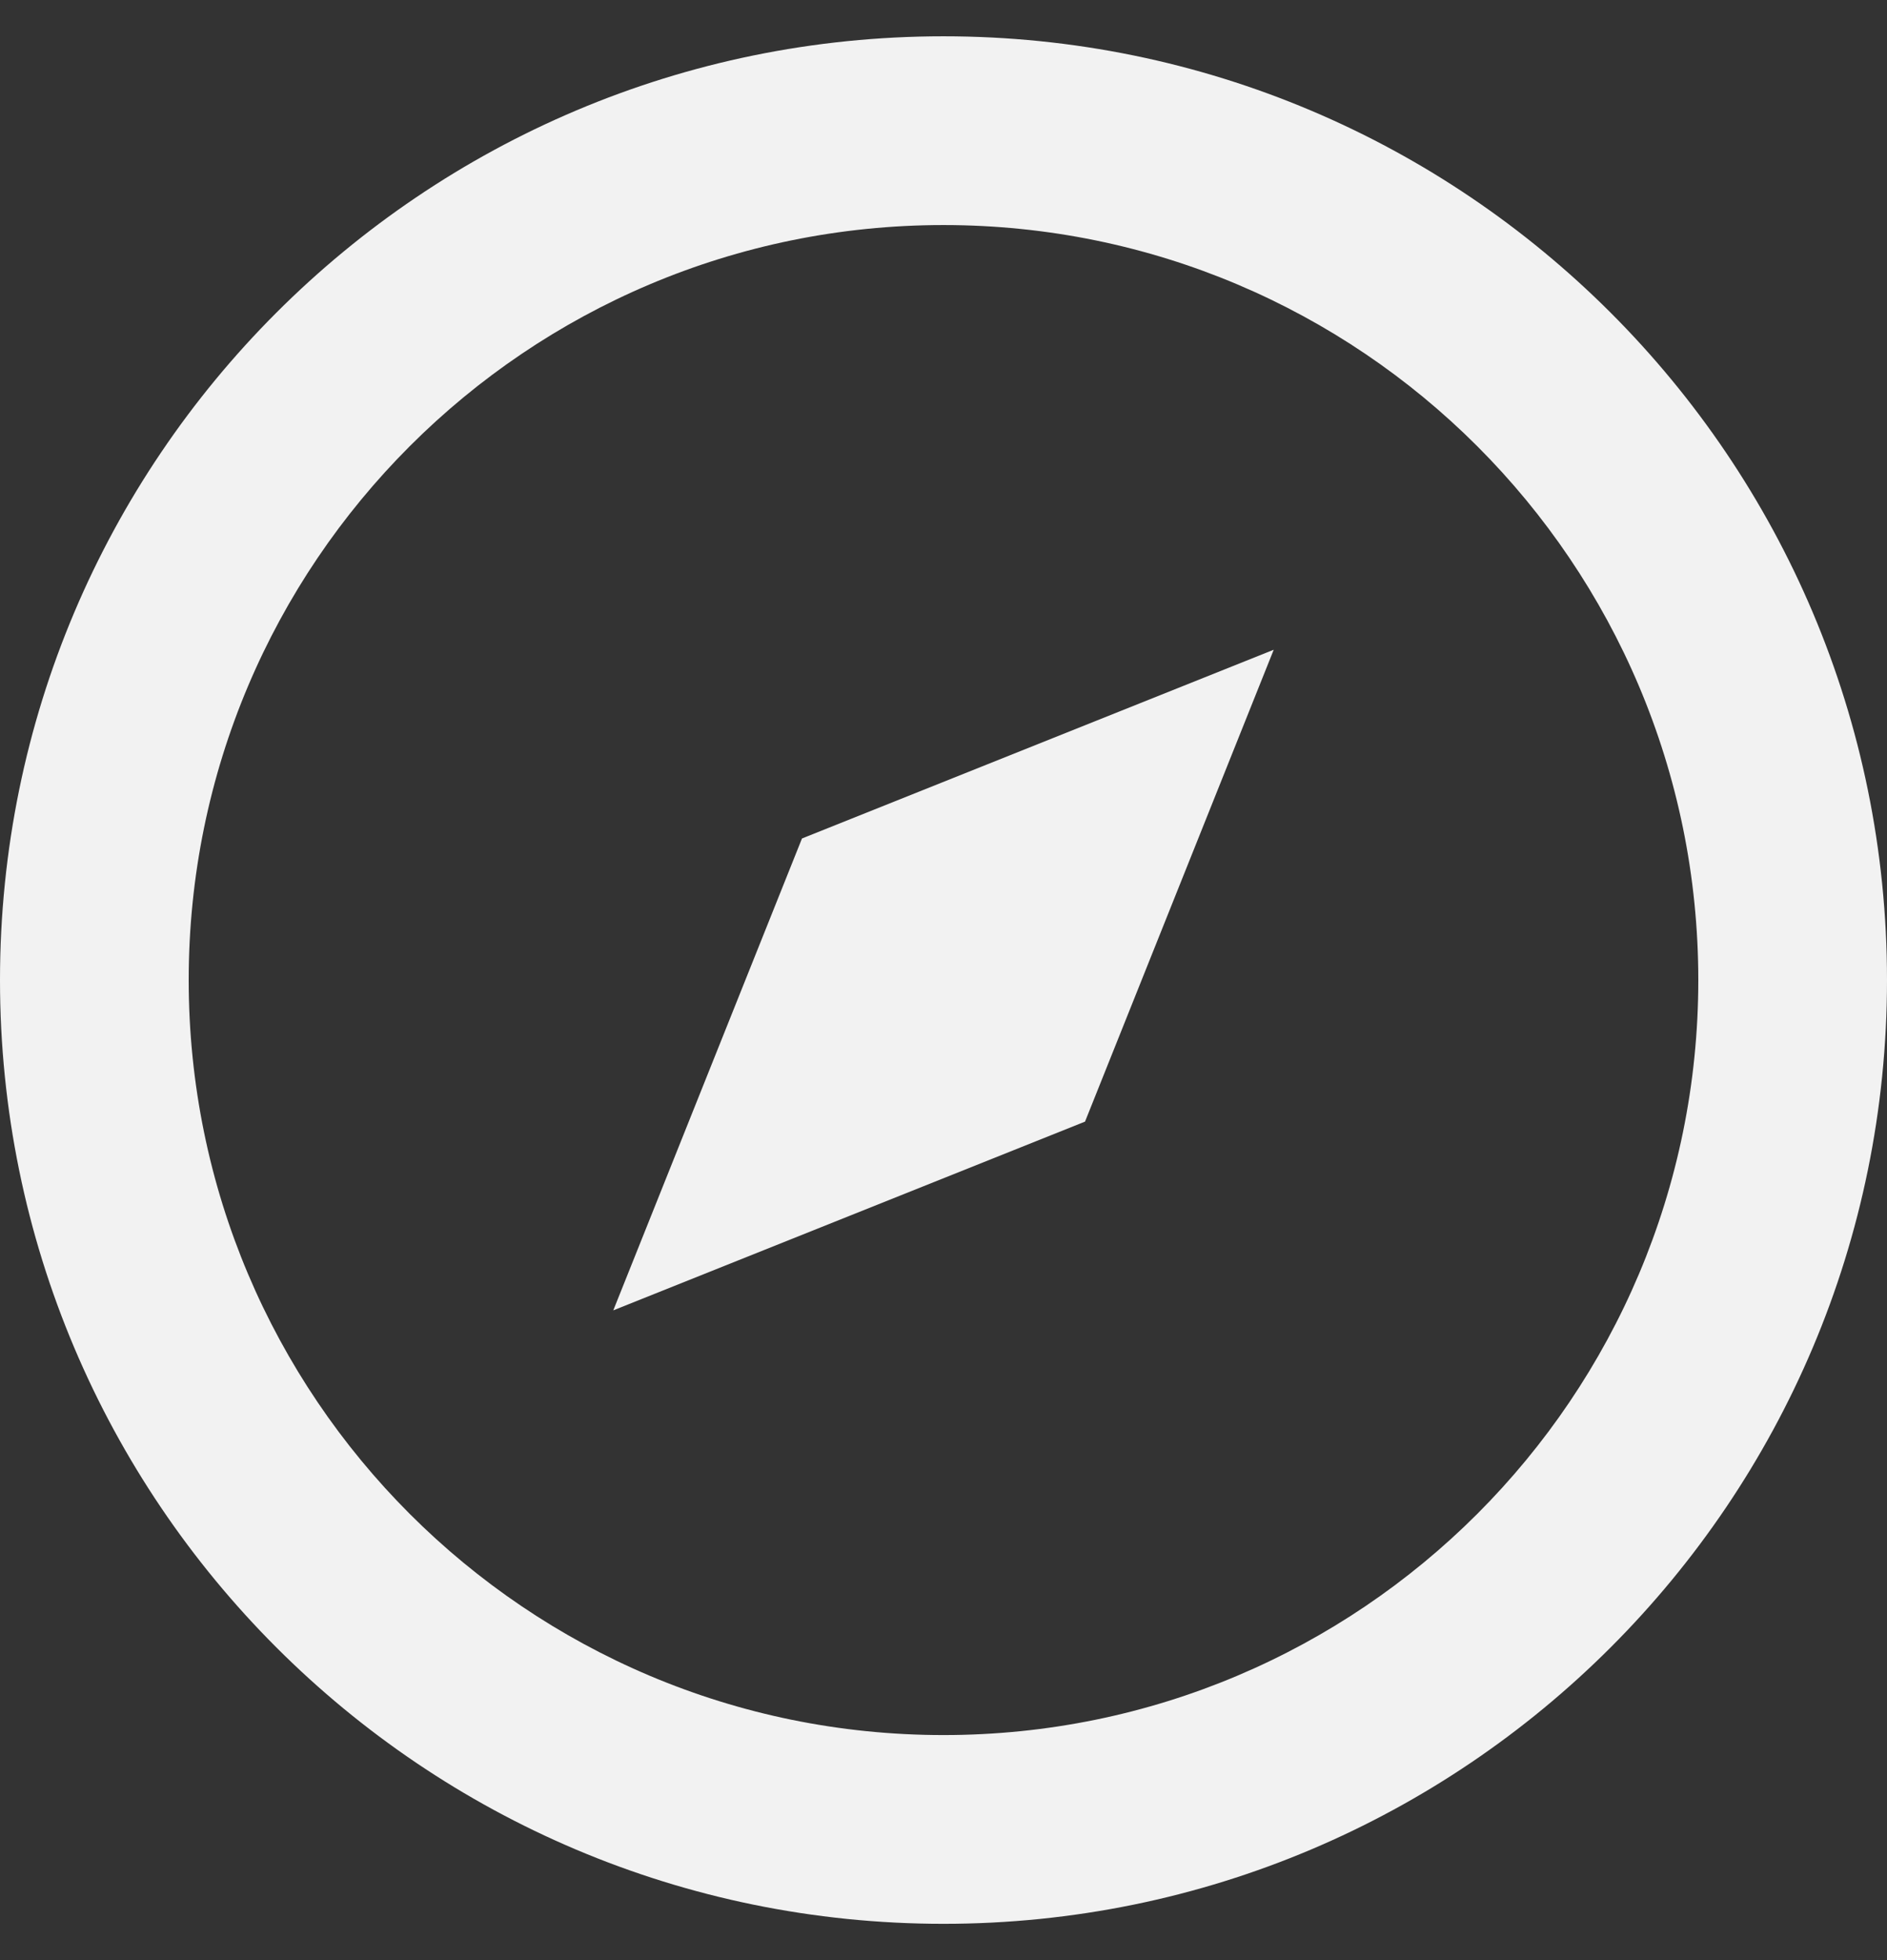 <svg width="26" height="27" viewBox="0 0 26 27" fill="none" xmlns="http://www.w3.org/2000/svg">
<rect x="0" y="0" width="26" height="27" fill="#333333" stroke="none"/>
<path d="M13 26.5C5.82 26.5 0 20.68 0 13.5C0 6.32 5.82 0.5 13 0.5C20.18 0.5 26 6.32 26 13.5C26 20.68 20.18 26.5 13 26.5ZM13 23.9C18.744 23.9 23.4 19.244 23.4 13.5C23.4 7.756 18.744 3.1 13 3.1C7.256 3.1 2.6 7.756 2.6 13.5C2.6 19.244 7.256 23.9 13 23.9ZM17.55 8.95L14.95 15.45L8.45 18.05L11.05 11.55L17.55 8.95Z" fill="#F2F2F2"/>
</svg>
